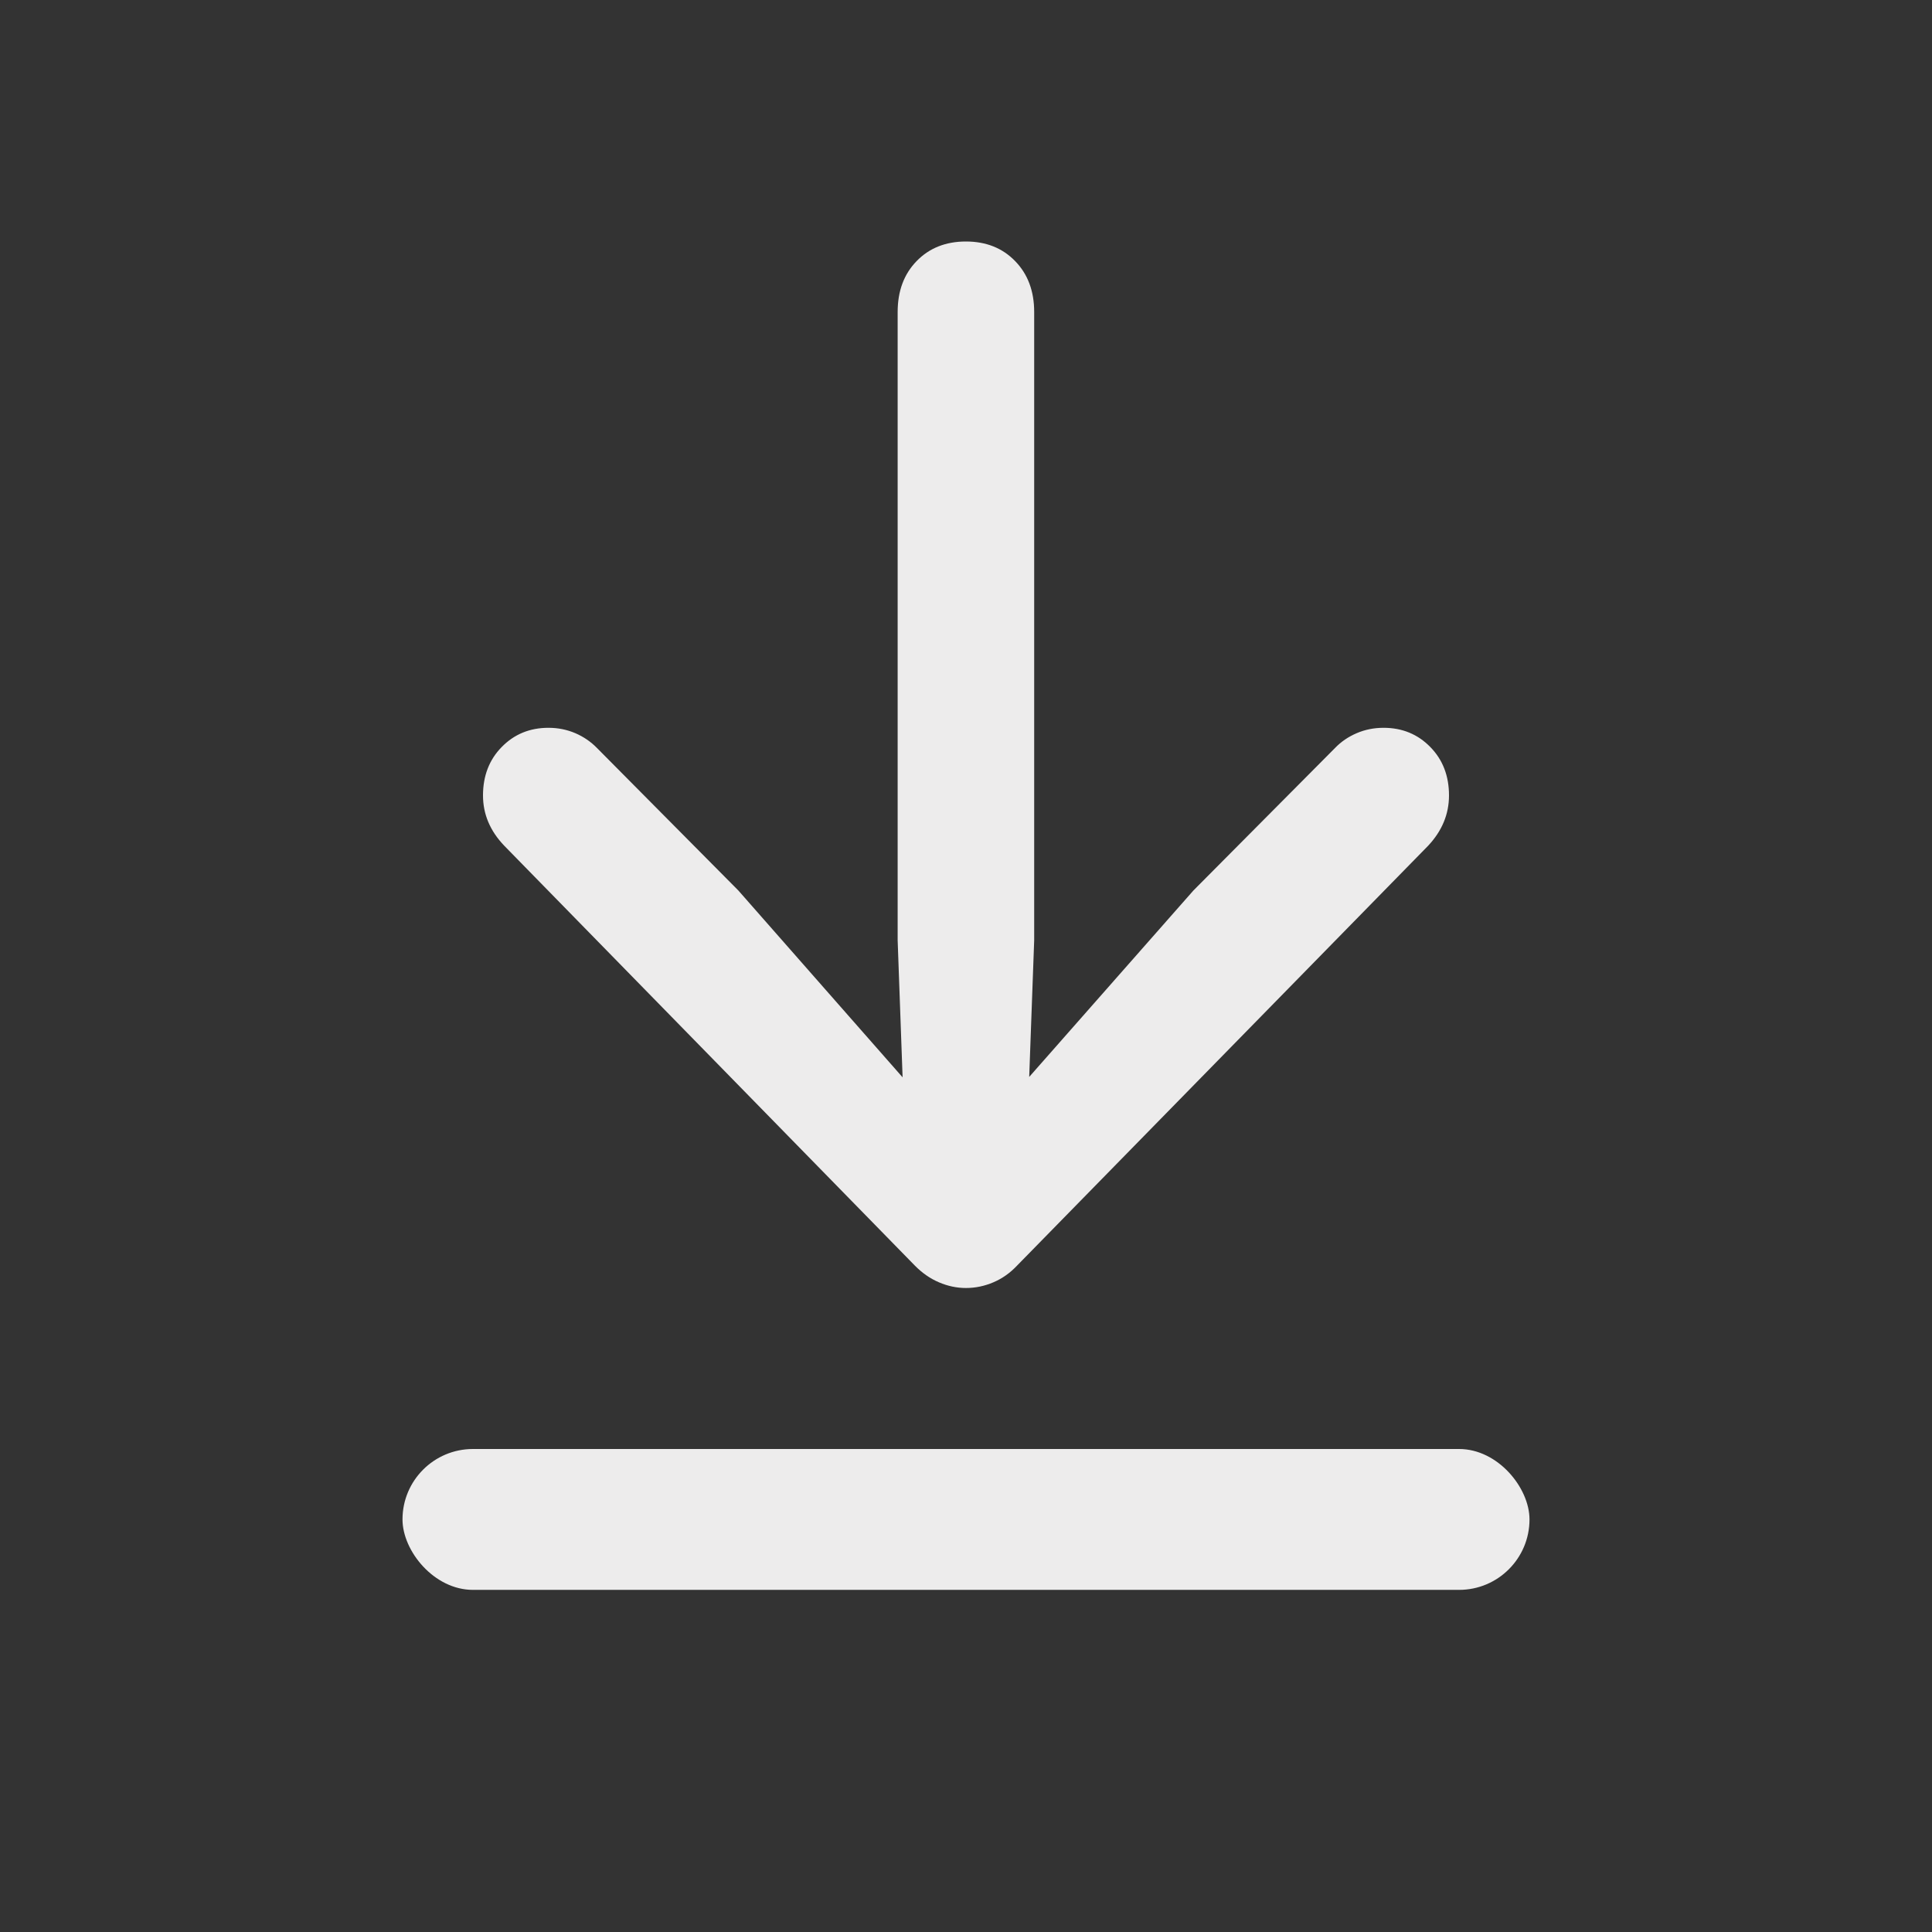 <?xml version="1.0" encoding="UTF-8"?>
<svg width="24px" height="24px" viewBox="0 0 24 24" version="1.1" xmlns="http://www.w3.org/2000/svg" xmlns:xlink="http://www.w3.org/1999/xlink">
    <rect x="0" y="0" width="24" height="24" fill="#333333" stroke="none"/>
    <title>sort-down</title>
    <g id="sort-down" stroke="none" stroke-width="1" fill="none" fill-rule="evenodd">
        <path d="M11.999,3 C12.249,3 12.453,3.081 12.61,3.243 C12.768,3.405 12.847,3.616 12.847,3.876 L12.847,11.681 L12.753,14.26 L12.238,13.999 L14.825,11.062 L16.584,9.292 C16.66,9.213 16.75,9.152 16.853,9.108 C16.955,9.064 17.067,9.041 17.187,9.041 C17.419,9.041 17.613,9.121 17.768,9.28 C17.923,9.438 18,9.639 18,9.881 C18,10.114 17.913,10.323 17.74,10.507 L12.632,15.724 C12.548,15.813 12.451,15.882 12.341,15.929 C12.231,15.976 12.117,16 11.999,16 C11.885,16 11.772,15.976 11.663,15.929 C11.553,15.882 11.455,15.813 11.367,15.724 L6.265,10.507 C6.088,10.323 6,10.114 6,9.881 C6,9.639 6.077,9.438 6.232,9.28 C6.387,9.121 6.581,9.041 6.813,9.041 C6.933,9.041 7.044,9.064 7.147,9.108 C7.249,9.152 7.339,9.213 7.416,9.292 L9.172,11.062 L11.754,13.999 L11.244,14.26 L11.151,11.681 L11.151,3.876 C11.151,3.616 11.229,3.405 11.387,3.243 C11.544,3.081 11.749,3 11.999,3 Z" id="Path" fill="#EDECEC" fill-rule="nonzero"></path>
        <rect id="Rectangle" fill="#EDECEC" x="5" y="18" width="14" height="1.75" rx="0.875"></rect>
    </g>
</svg>